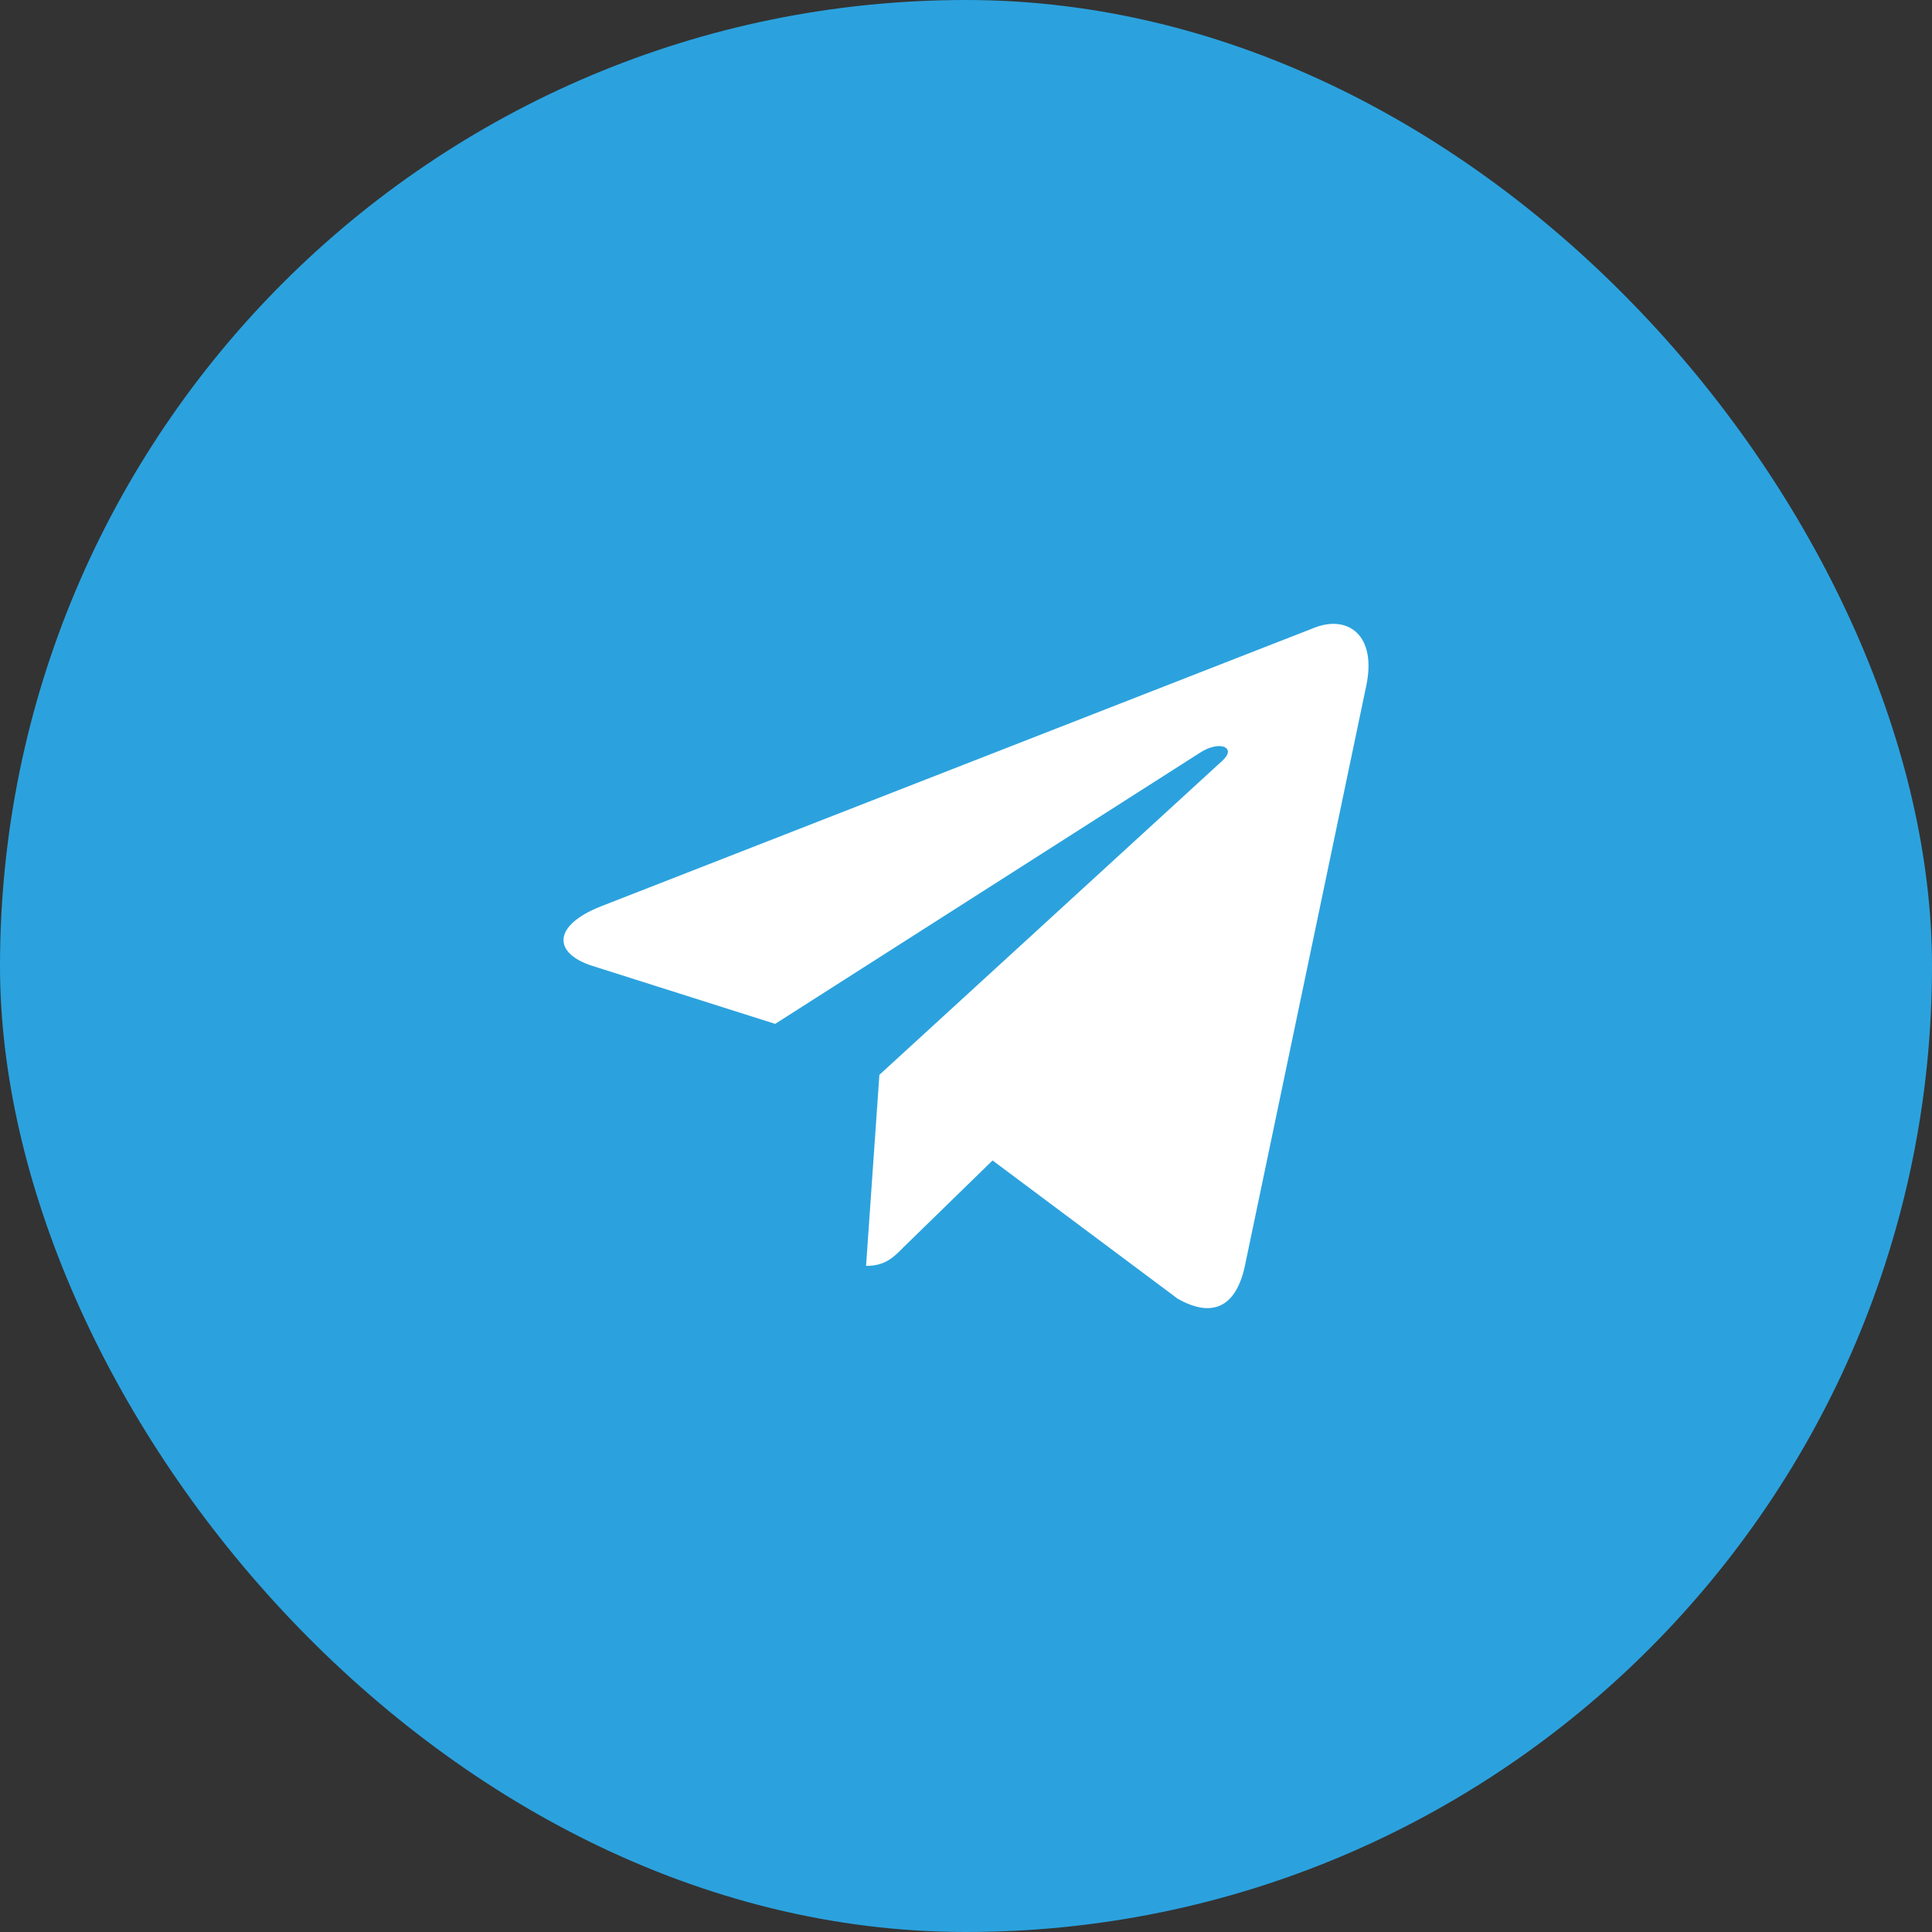 <svg width="48" height="48" viewBox="0 0 48 48" fill="none" xmlns="http://www.w3.org/2000/svg">
<rect x="0" y="0" width="48" height="48" fill="#333333" stroke="none"/>
<rect width="48" height="48" rx="24" fill="#2BA2DE"/>
<path d="M21.848 26.704L21.517 31.451C21.99 31.451 22.195 31.243 22.441 30.994L24.66 28.831L29.259 32.266C30.102 32.745 30.696 32.493 30.924 31.474L33.942 17.048L33.943 17.047C34.211 15.776 33.492 15.278 32.671 15.59L14.928 22.519C13.718 22.998 13.736 23.687 14.723 23.999L19.259 25.438L29.795 18.713C30.291 18.378 30.741 18.564 30.37 18.899L21.848 26.704Z" fill="white"/>
</svg>
